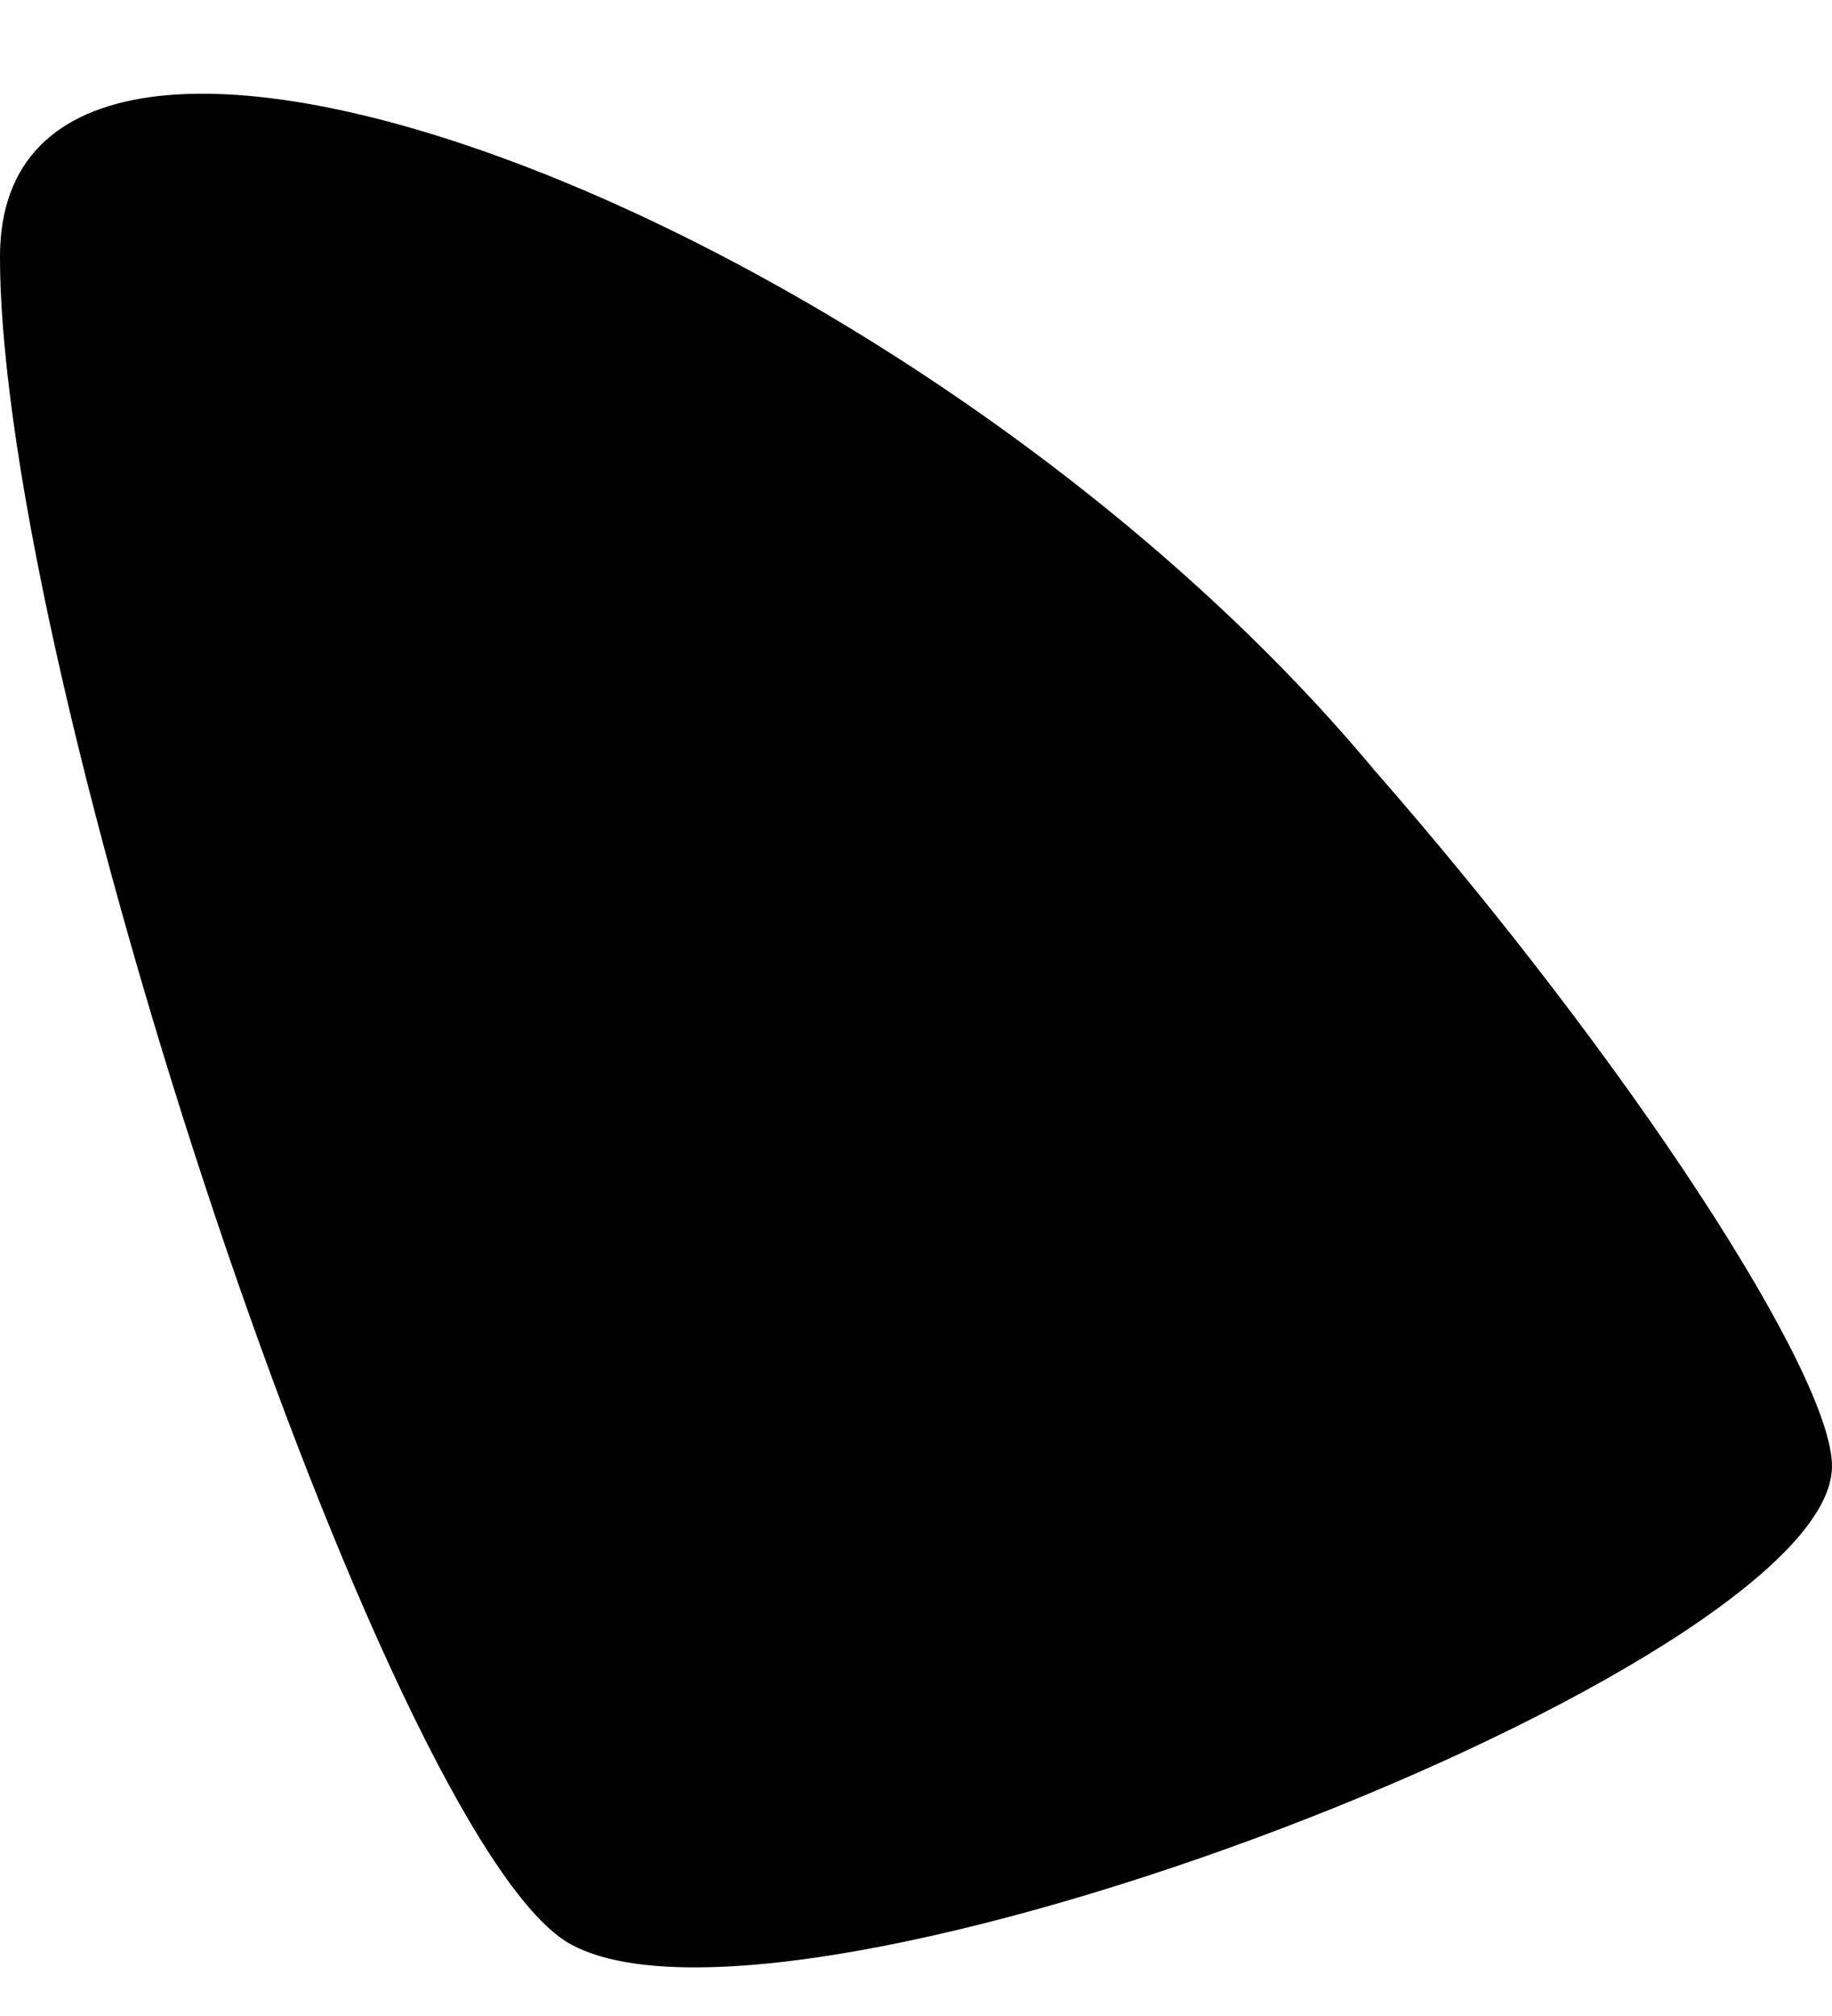 <?xml version="1.0" standalone="no"?>
<!DOCTYPE svg PUBLIC "-//W3C//DTD SVG 20010904//EN"
 "http://www.w3.org/TR/2001/REC-SVG-20010904/DTD/svg10.dtd">
<svg version="1.0" xmlns="http://www.w3.org/2000/svg"
 width="10pt" height="11pt" viewBox="0 0 10 11"
 preserveAspectRatio="xMidYMid meet">
<g transform="translate(0,11) scale(0.1,-0.1)"
fill="#000000" stroke="none">
<path fill="#000000" stroke="none" d="M0 96 c0 -23 21 -86 31 -92 12 -7 69
15 69 26 0 5 -11 22 -25 38 -25 30 -75 49 -75 28z"/>
</g>
</svg>
